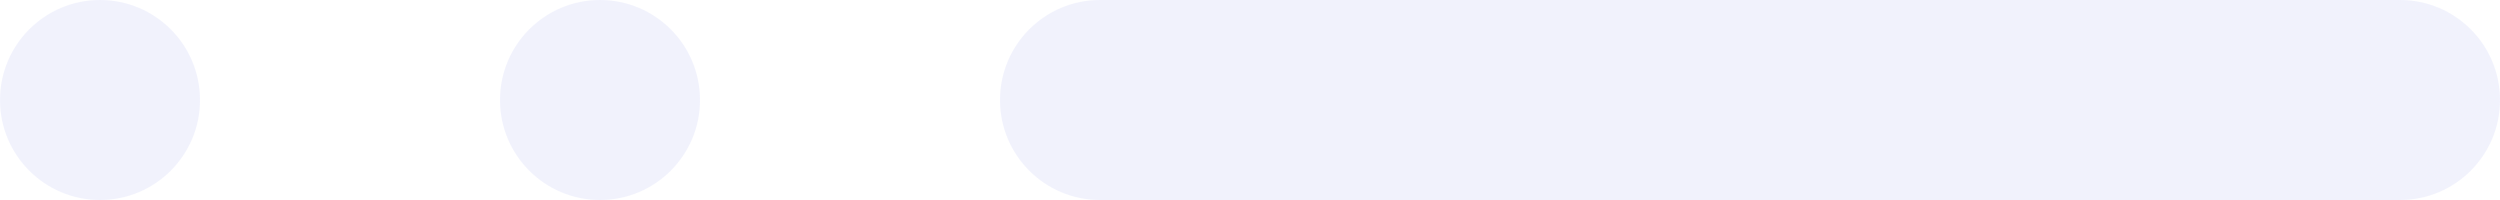 <svg width="75" height="6" viewBox="0 0 75 6" fill="none" xmlns="http://www.w3.org/2000/svg">
<rect width="75" height="6" fill="white"/>
<path d="M72 0H33C31.343 0 30 1.343 30 3C30 4.657 31.343 6 33 6H72C73.657 6 75 4.657 75 3C75 1.343 73.657 0 72 0Z" fill="#E5E7FA" fill-opacity="0.5"/>
<path d="M15 3C15 4.657 16.343 6 18 6C19.657 6 21 4.657 21 3C21 1.343 19.657 0 18 0C16.343 0 15 1.343 15 3Z" fill="#E5E7FA" fill-opacity="0.5"/>
<path d="M0 3C0 4.657 1.343 6 3 6C4.657 6 6 4.657 6 3C6 1.343 4.657 0 3 0C1.343 0 0 1.343 0 3Z" fill="#E5E7FA" fill-opacity="0.5"/>
</svg>
